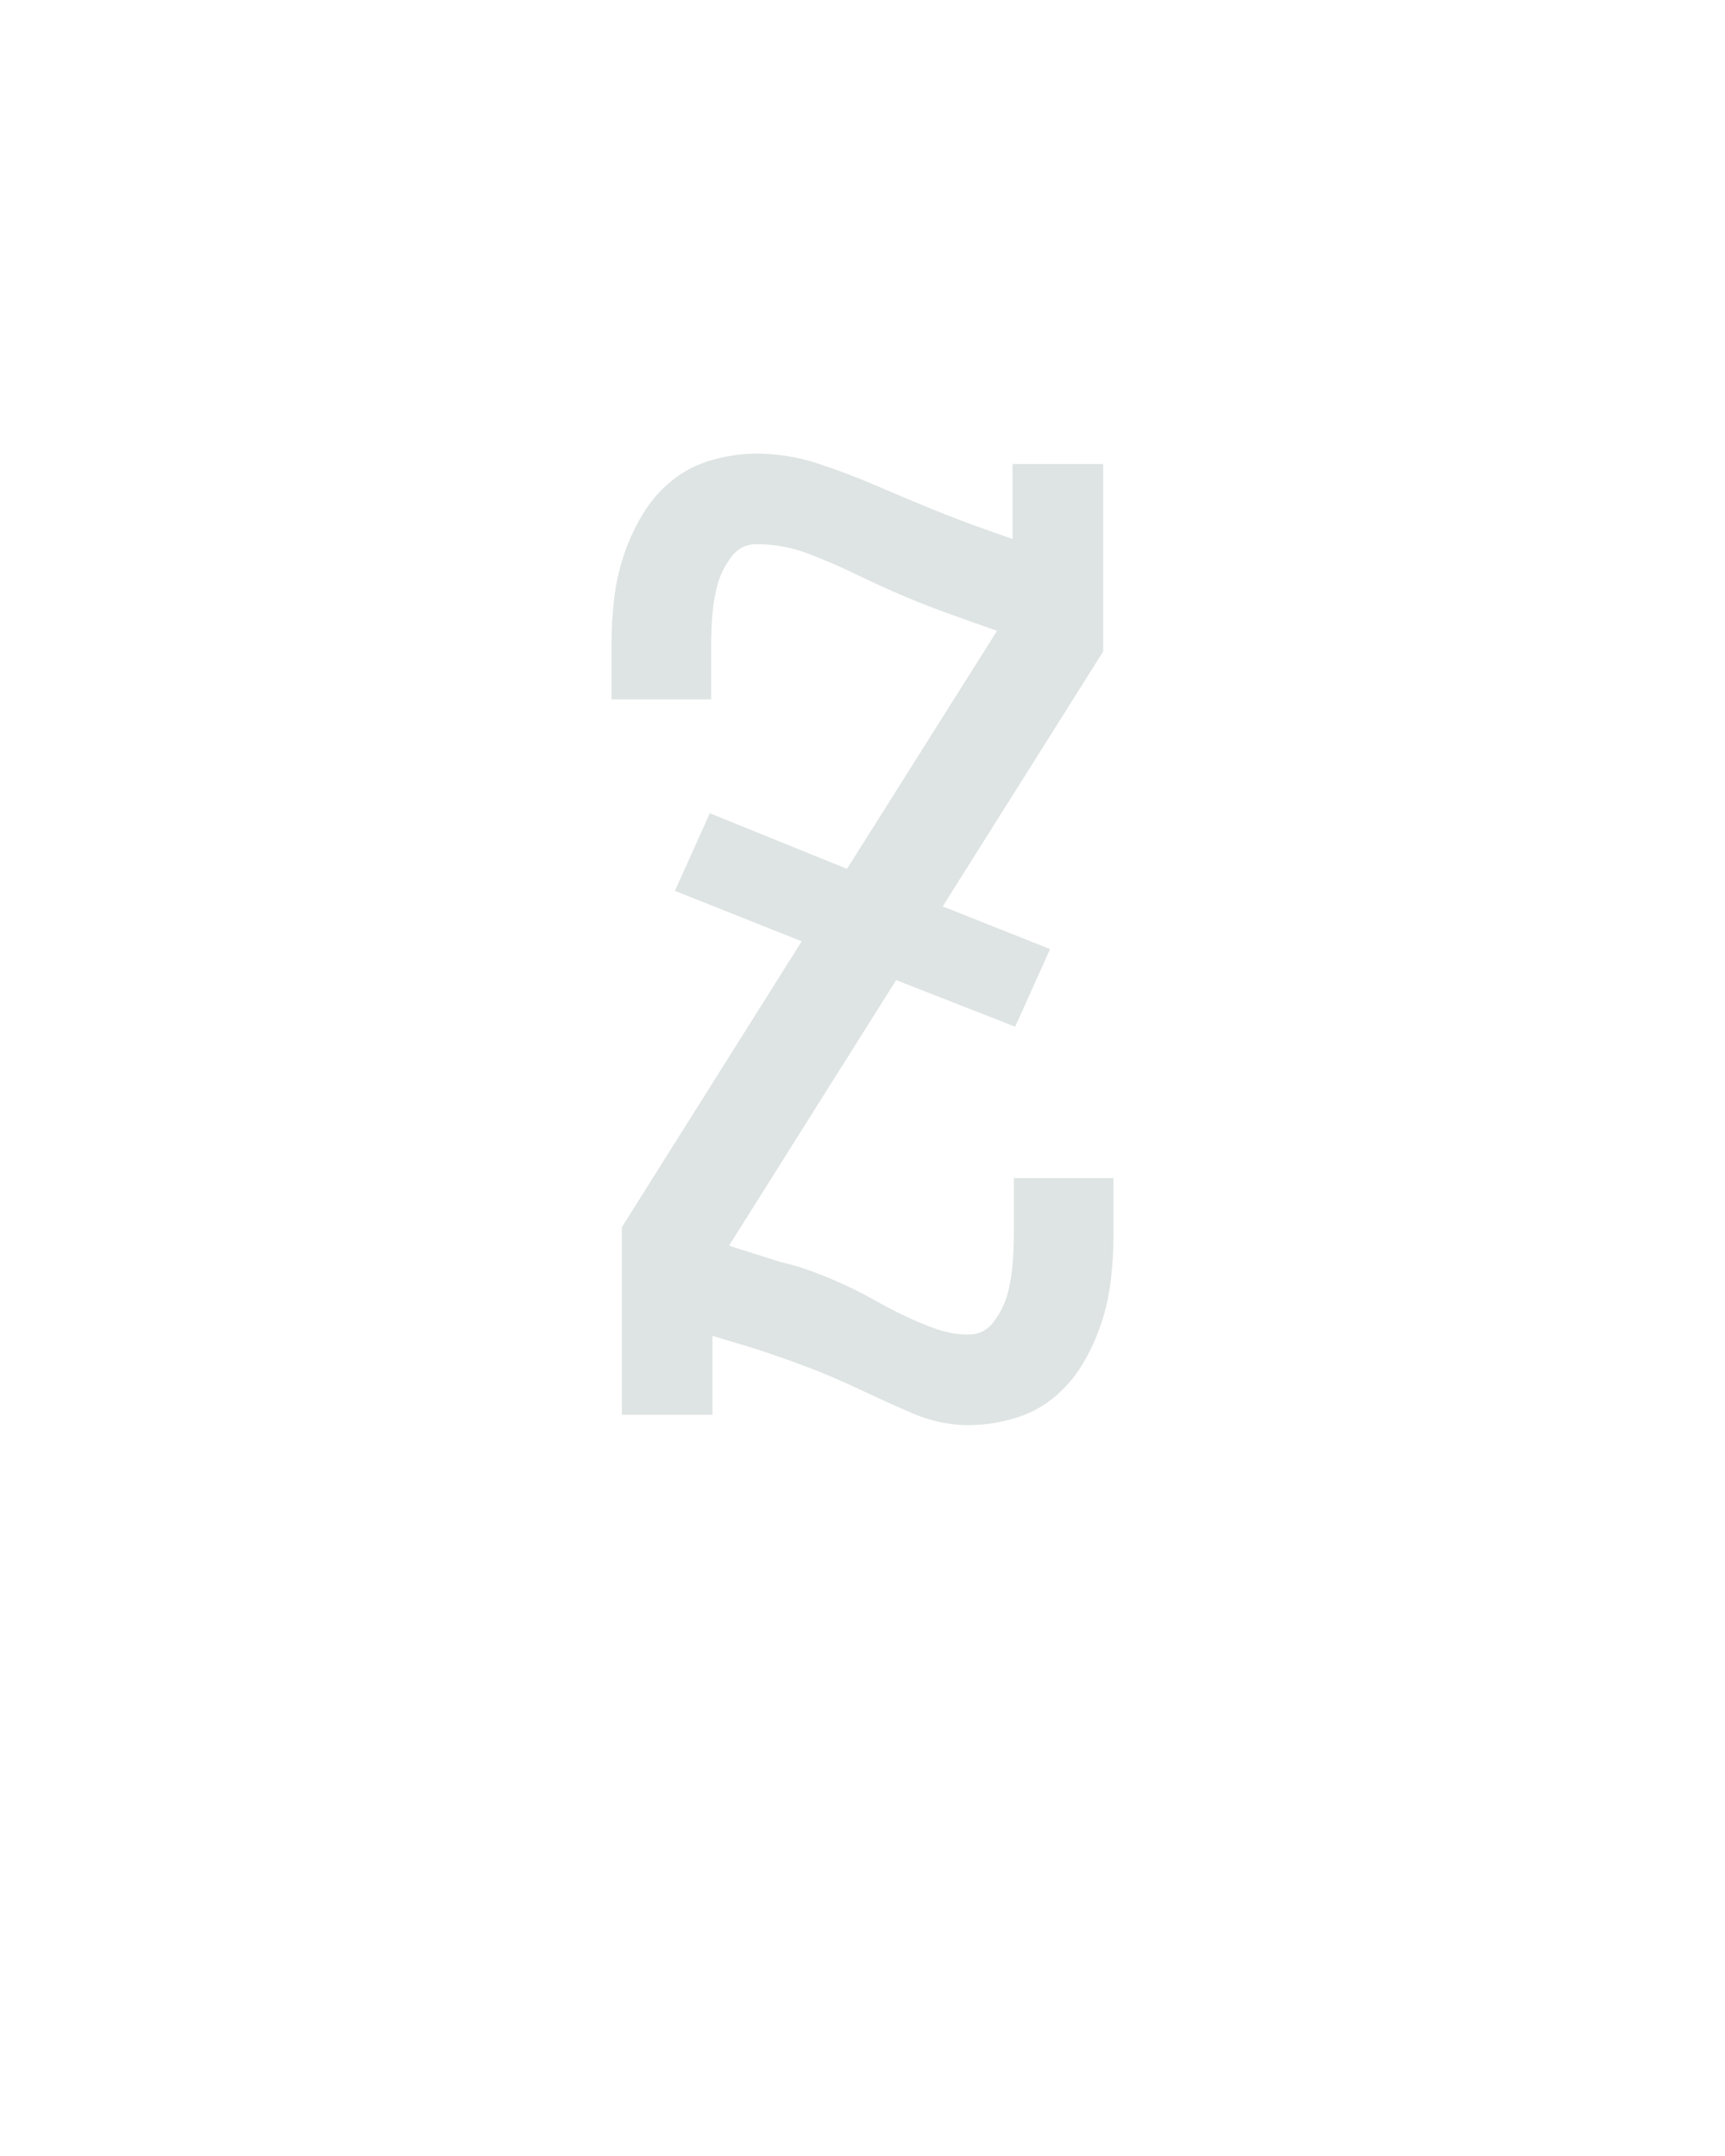 <?xml version="1.0" encoding="UTF-8" standalone="no"?>
<svg xmlns='http://www.w3.org/2000/svg' height="160" viewBox="0 0 128 160" width="128"><defs><path d="M 332 8 Q 310 8 289 -1 Q 268 -10 248 -19.5 Q 228 -29 207 -37 Q 186 -45 164 -52 L 134 -61 L 134 0 L 64 0 L 64 -145 L 203 -366 L 105 -405 L 132 -465 L 238 -422 L 354 -606 L 323 -617 Q 303 -624 284 -632 Q 265 -640 246.5 -649 Q 228 -658 208.5 -665.5 Q 189 -673 168 -673 Q 156 -673 148.5 -663 Q 141 -653 138 -642 Q 135 -631 134 -619 Q 133 -607 133 -596 L 133 -553 L 56 -553 L 56 -596 Q 56 -613 58 -630.5 Q 60 -648 65.5 -664.5 Q 71 -681 80 -696 Q 89 -711 102.5 -722 Q 116 -733 133.5 -738 Q 151 -743 168 -743 Q 192 -743 215 -735.5 Q 238 -728 260 -718.5 Q 282 -709 304 -700 Q 326 -691 349 -683 L 366 -677 L 366 -735 L 436 -735 L 436 -590 L 312 -393 L 395 -360 L 368 -300 L 276 -336 L 147 -131 L 149 -130 L 187 -118 Q 200 -115 212 -110.5 Q 224 -106 236 -100.5 Q 248 -95 259.5 -88.5 Q 271 -82 282.5 -76.5 Q 294 -71 306.5 -66.5 Q 319 -62 332 -62 Q 344 -62 351.5 -72 Q 359 -82 362 -93 Q 365 -104 366 -116 Q 367 -128 367 -139 L 367 -183 L 444 -183 L 444 -139 Q 444 -122 442 -104.5 Q 440 -87 434.5 -70.5 Q 429 -54 420 -39 Q 411 -24 397.5 -13 Q 384 -2 366.5 3 Q 349 8 332 8 Z " id="path1"/></defs><g><g data-source-text="Z" fill="#dee4e3" transform="translate(40 104.992) rotate(0) scale(0.096)"><use href="#path1" transform="translate(0 0)"/></g></g></svg>